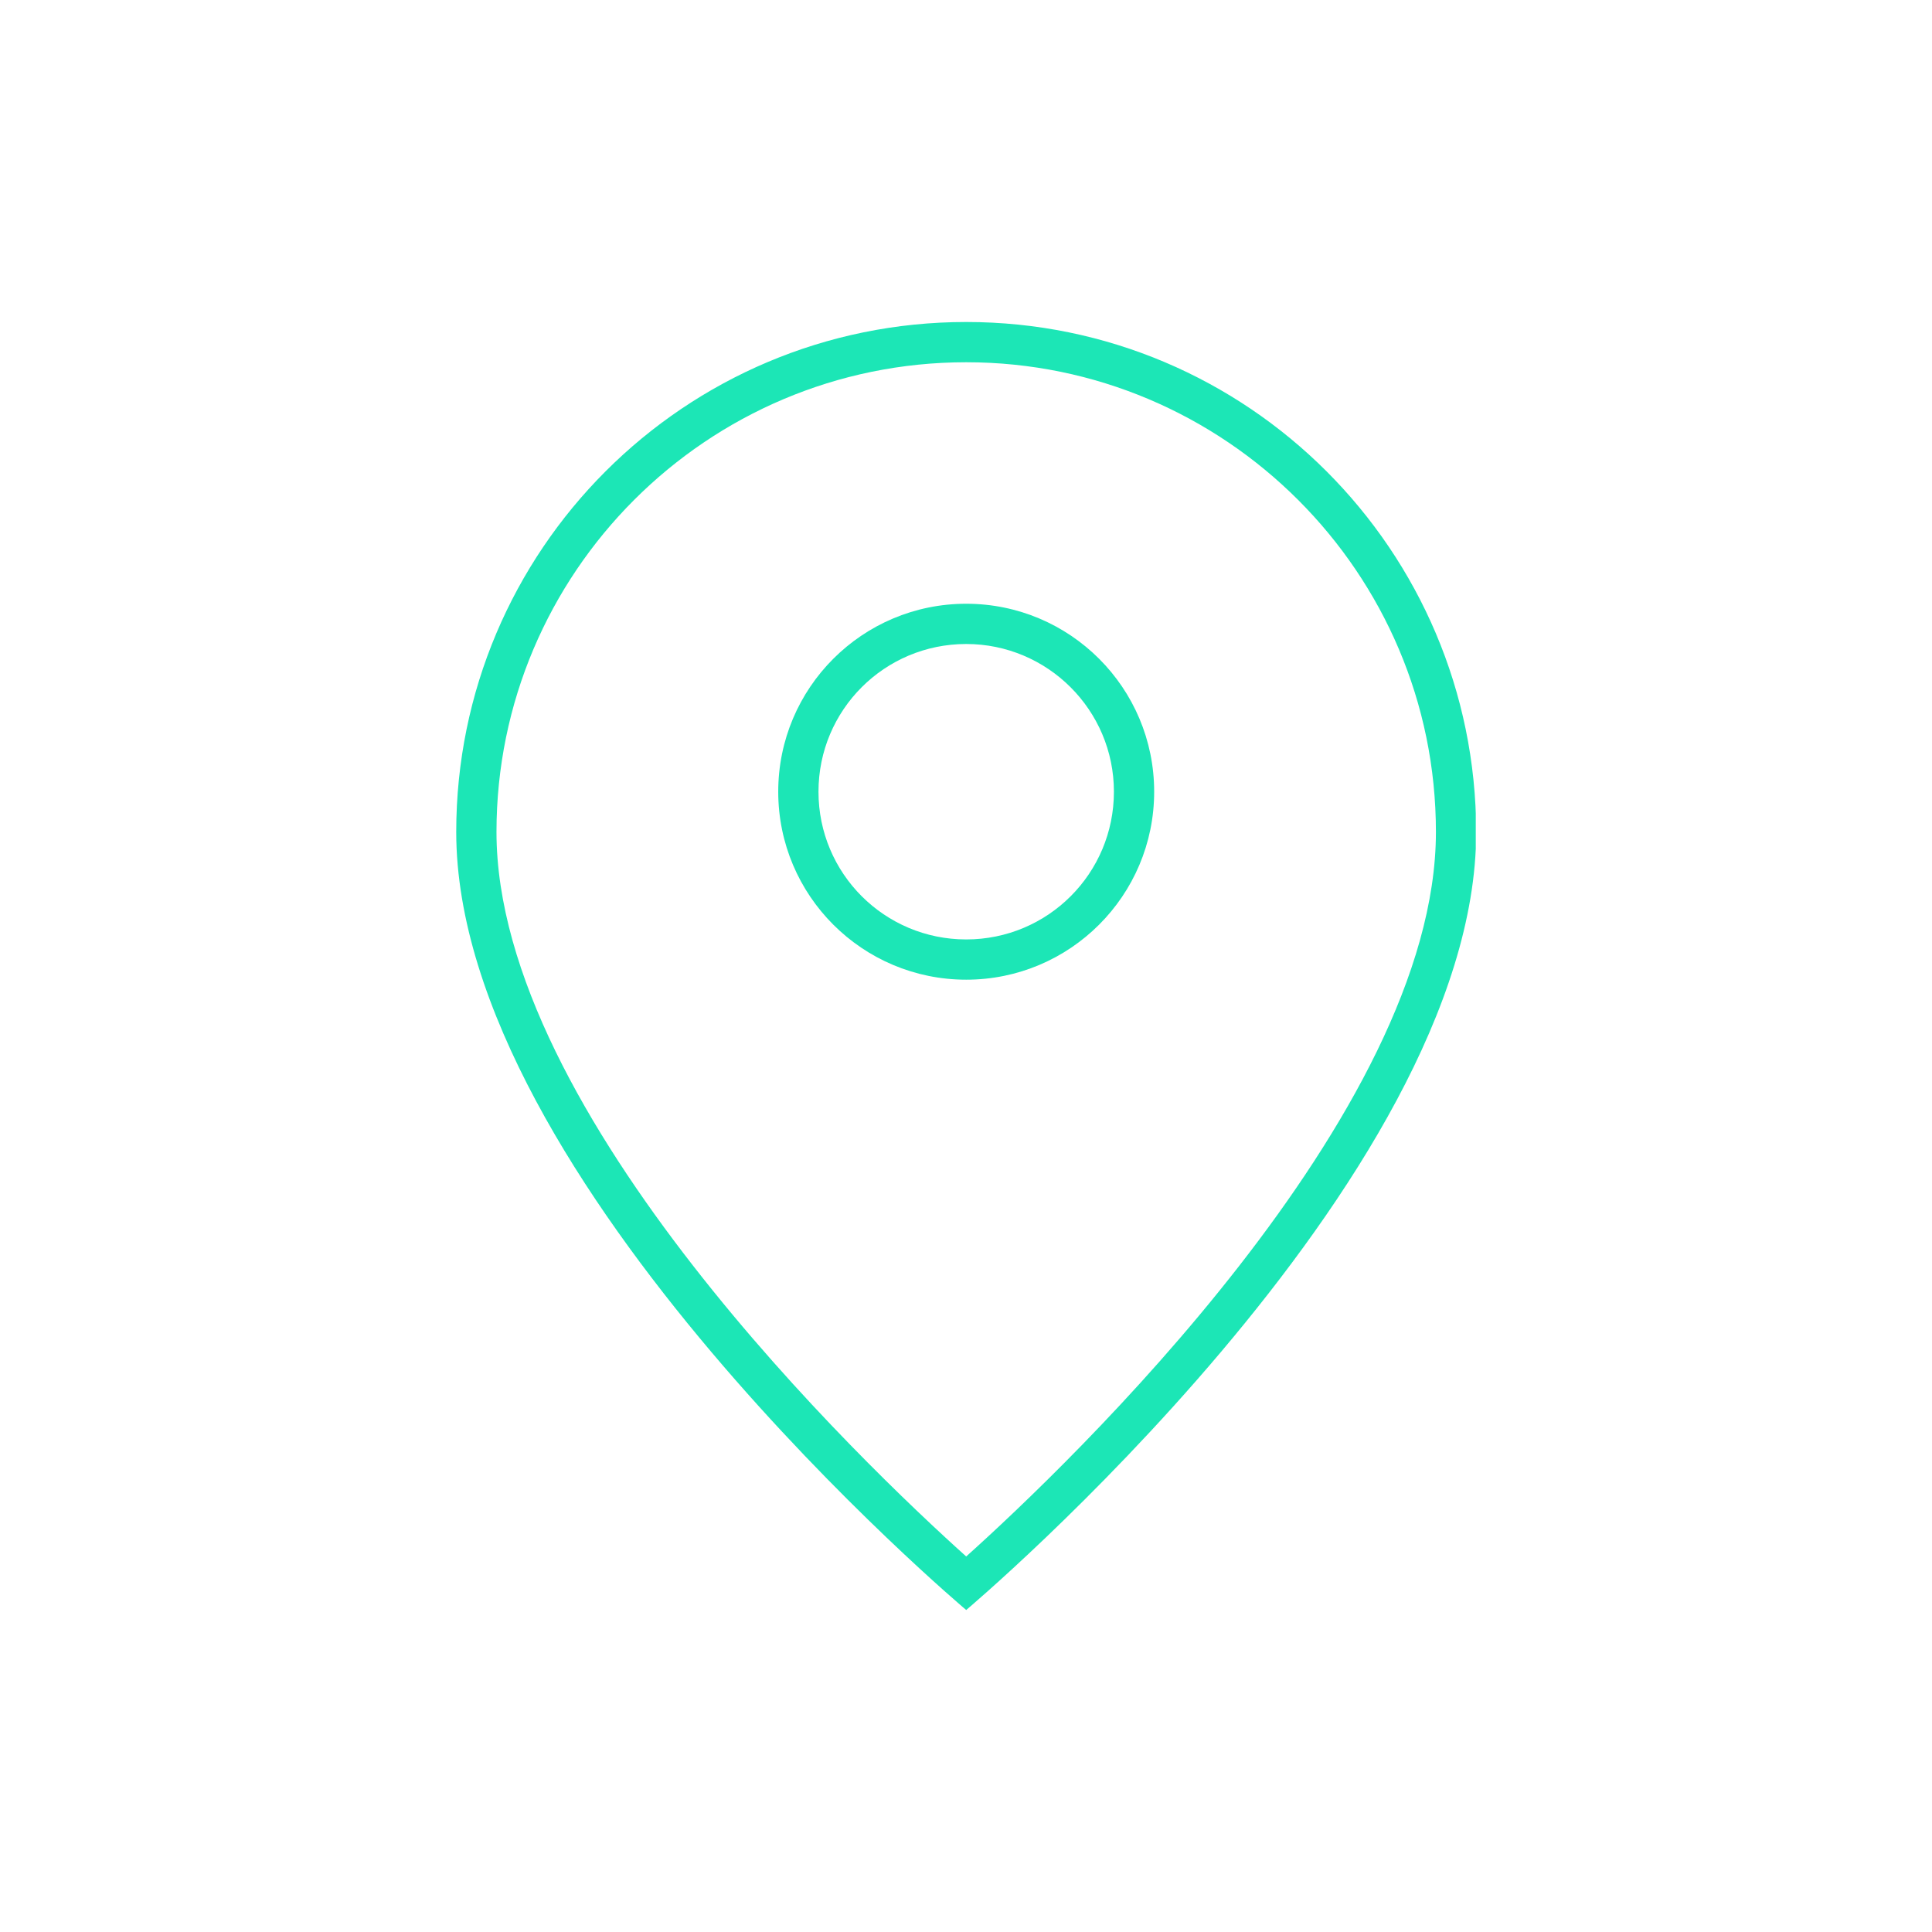 <svg width="48" height="48" viewBox="0 0 48 48" fill="none" xmlns="http://www.w3.org/2000/svg">
<g clip-path="url(#clip0_105102_3129)">
<path d="M24.005 9C30.435 9 35.675 14.23 35.675 20.67C35.675 27.68 26.545 36.39 24.005 38.67C21.465 36.39 12.335 27.68 12.335 20.67C12.335 14.23 17.565 9 24.005 9ZM24.005 8C17.005 8 11.335 13.67 11.335 20.67C11.335 29.34 24.005 40 24.005 40C24.005 40 36.675 29.33 36.675 20.67C36.665 13.67 30.995 8 24.005 8Z" fill="#1CE6B6"/>
<path d="M24.005 16C26.025 16 27.675 17.64 27.675 19.67C27.675 21.7 26.035 23.34 24.005 23.34C21.975 23.34 20.335 21.7 20.335 19.67C20.335 17.64 21.975 16 24.005 16ZM24.005 15C21.425 15 19.335 17.09 19.335 19.67C19.335 22.25 21.425 24.34 24.005 24.34C26.585 24.34 28.675 22.25 28.675 19.67C28.675 17.09 26.585 15 24.005 15Z" fill="#1CE6B6"/>
</g>
<defs>
<clipPath id="clip0_105102_3129">
<rect width="25.33" height="32" fill="white" transform="translate(11.335 8)"/>
</clipPath>
</defs>
</svg>
